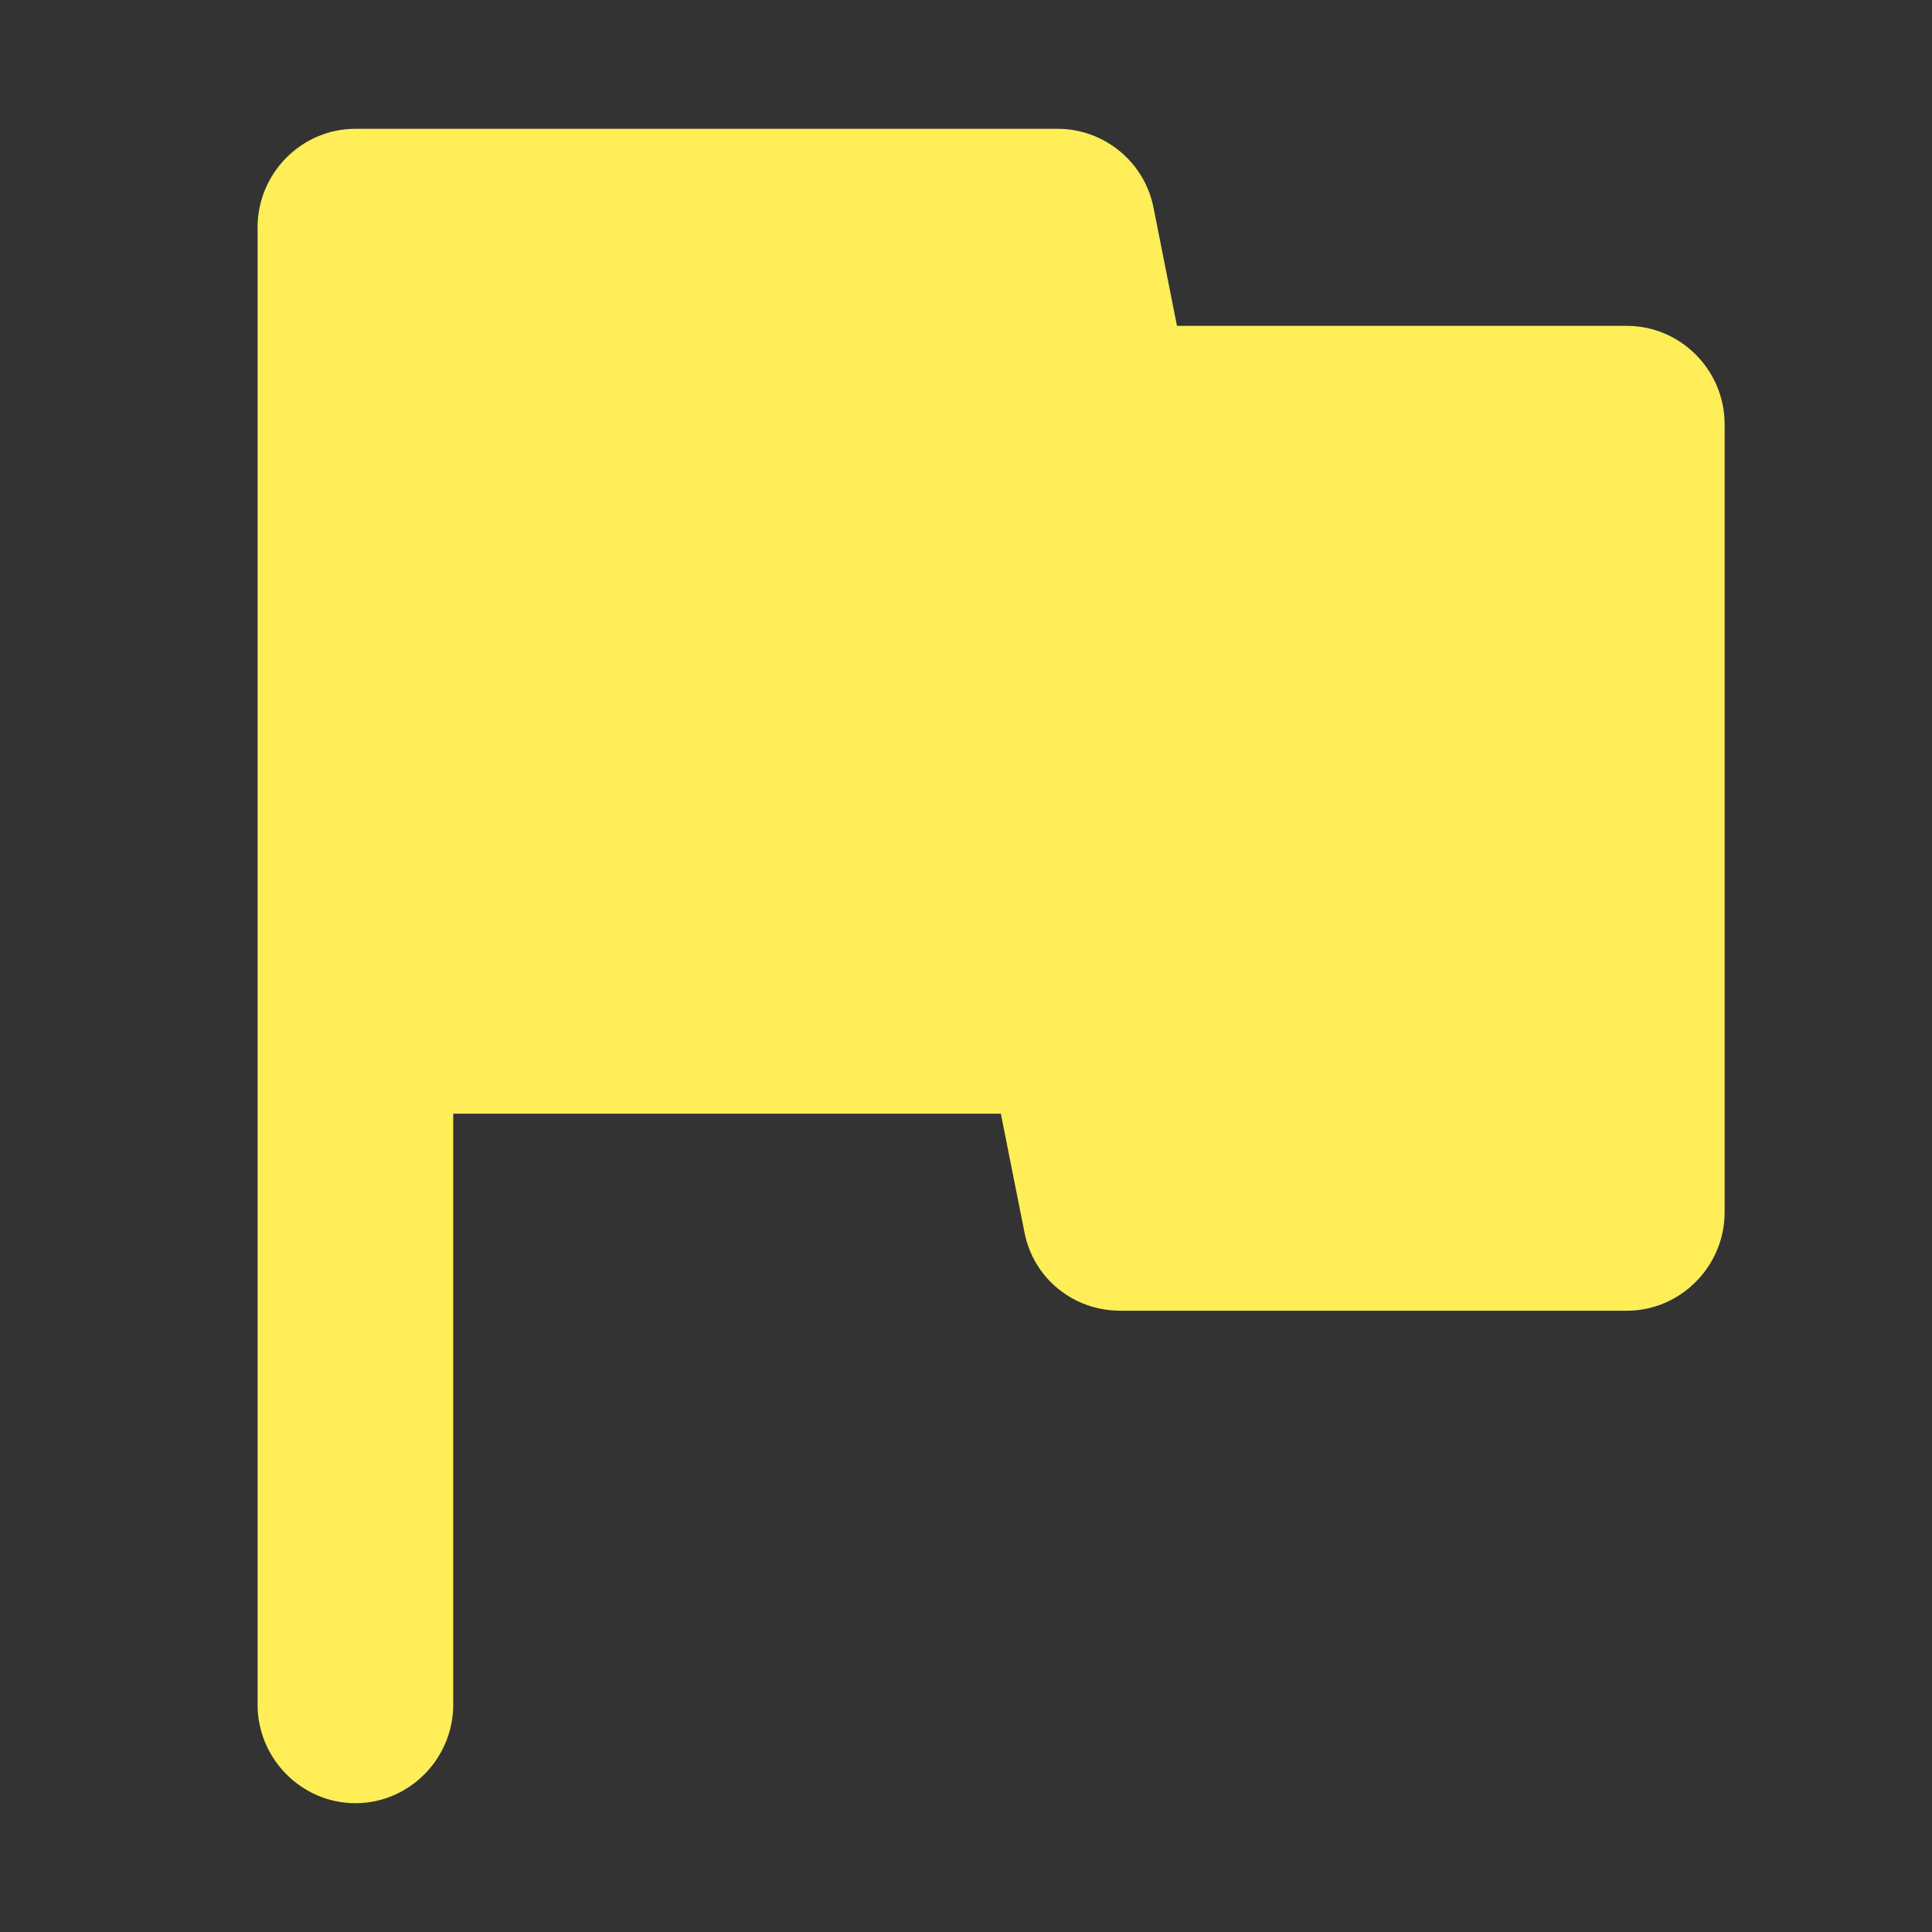 <?xml version="1.0" encoding="UTF-8"?>
<svg width="24px" height="24px" viewBox="0 0 24 24" version="1.1" xmlns="http://www.w3.org/2000/svg" xmlns:xlink="http://www.w3.org/1999/xlink">
    <rect x="0" y="0" width="24" height="24" fill="#333333" stroke="none"/>
    <!-- Generator: Sketch 52.5 (67469) - http://www.bohemiancoding.com/sketch -->
    <title>event_icon</title>
    <desc>Created with Sketch.</desc>
    <g id="wizlab-interface-1.1-v" stroke="none" stroke-width="1" fill="none" fill-rule="evenodd">
        <g id="landscape-1" transform="translate(-827, -166)" fill="#FFEE58">
            <g id="API" transform="translate(810, 83)">
                <g id="Group-24-Copy-8">
                    <g id="event" transform="translate(17, 83)">
                        <path d="M14.621,4.048 L14.329,2.578 C14.219,2.017 13.721,1.6 13.138,1.6 L4.415,1.6 C3.747,1.6 3.2,2.15 3.2,2.824 L3.2,21.177 C3.2,21.848 3.747,22.4 4.415,22.4 C5.083,22.4 5.63,21.848 5.63,21.177 L5.63,13.835 L12.433,13.835 L12.725,15.302 C12.834,15.878 13.332,16.282 13.916,16.282 L20.21,16.282 C20.877,16.282 21.424,15.73 21.424,15.059 L21.424,5.271 C21.424,4.597 20.877,4.048 20.21,4.048 L14.621,4.048 Z" id="Fill-2"></path>
                    </g>
                </g>
            </g>
        </g>
    </g>
</svg>